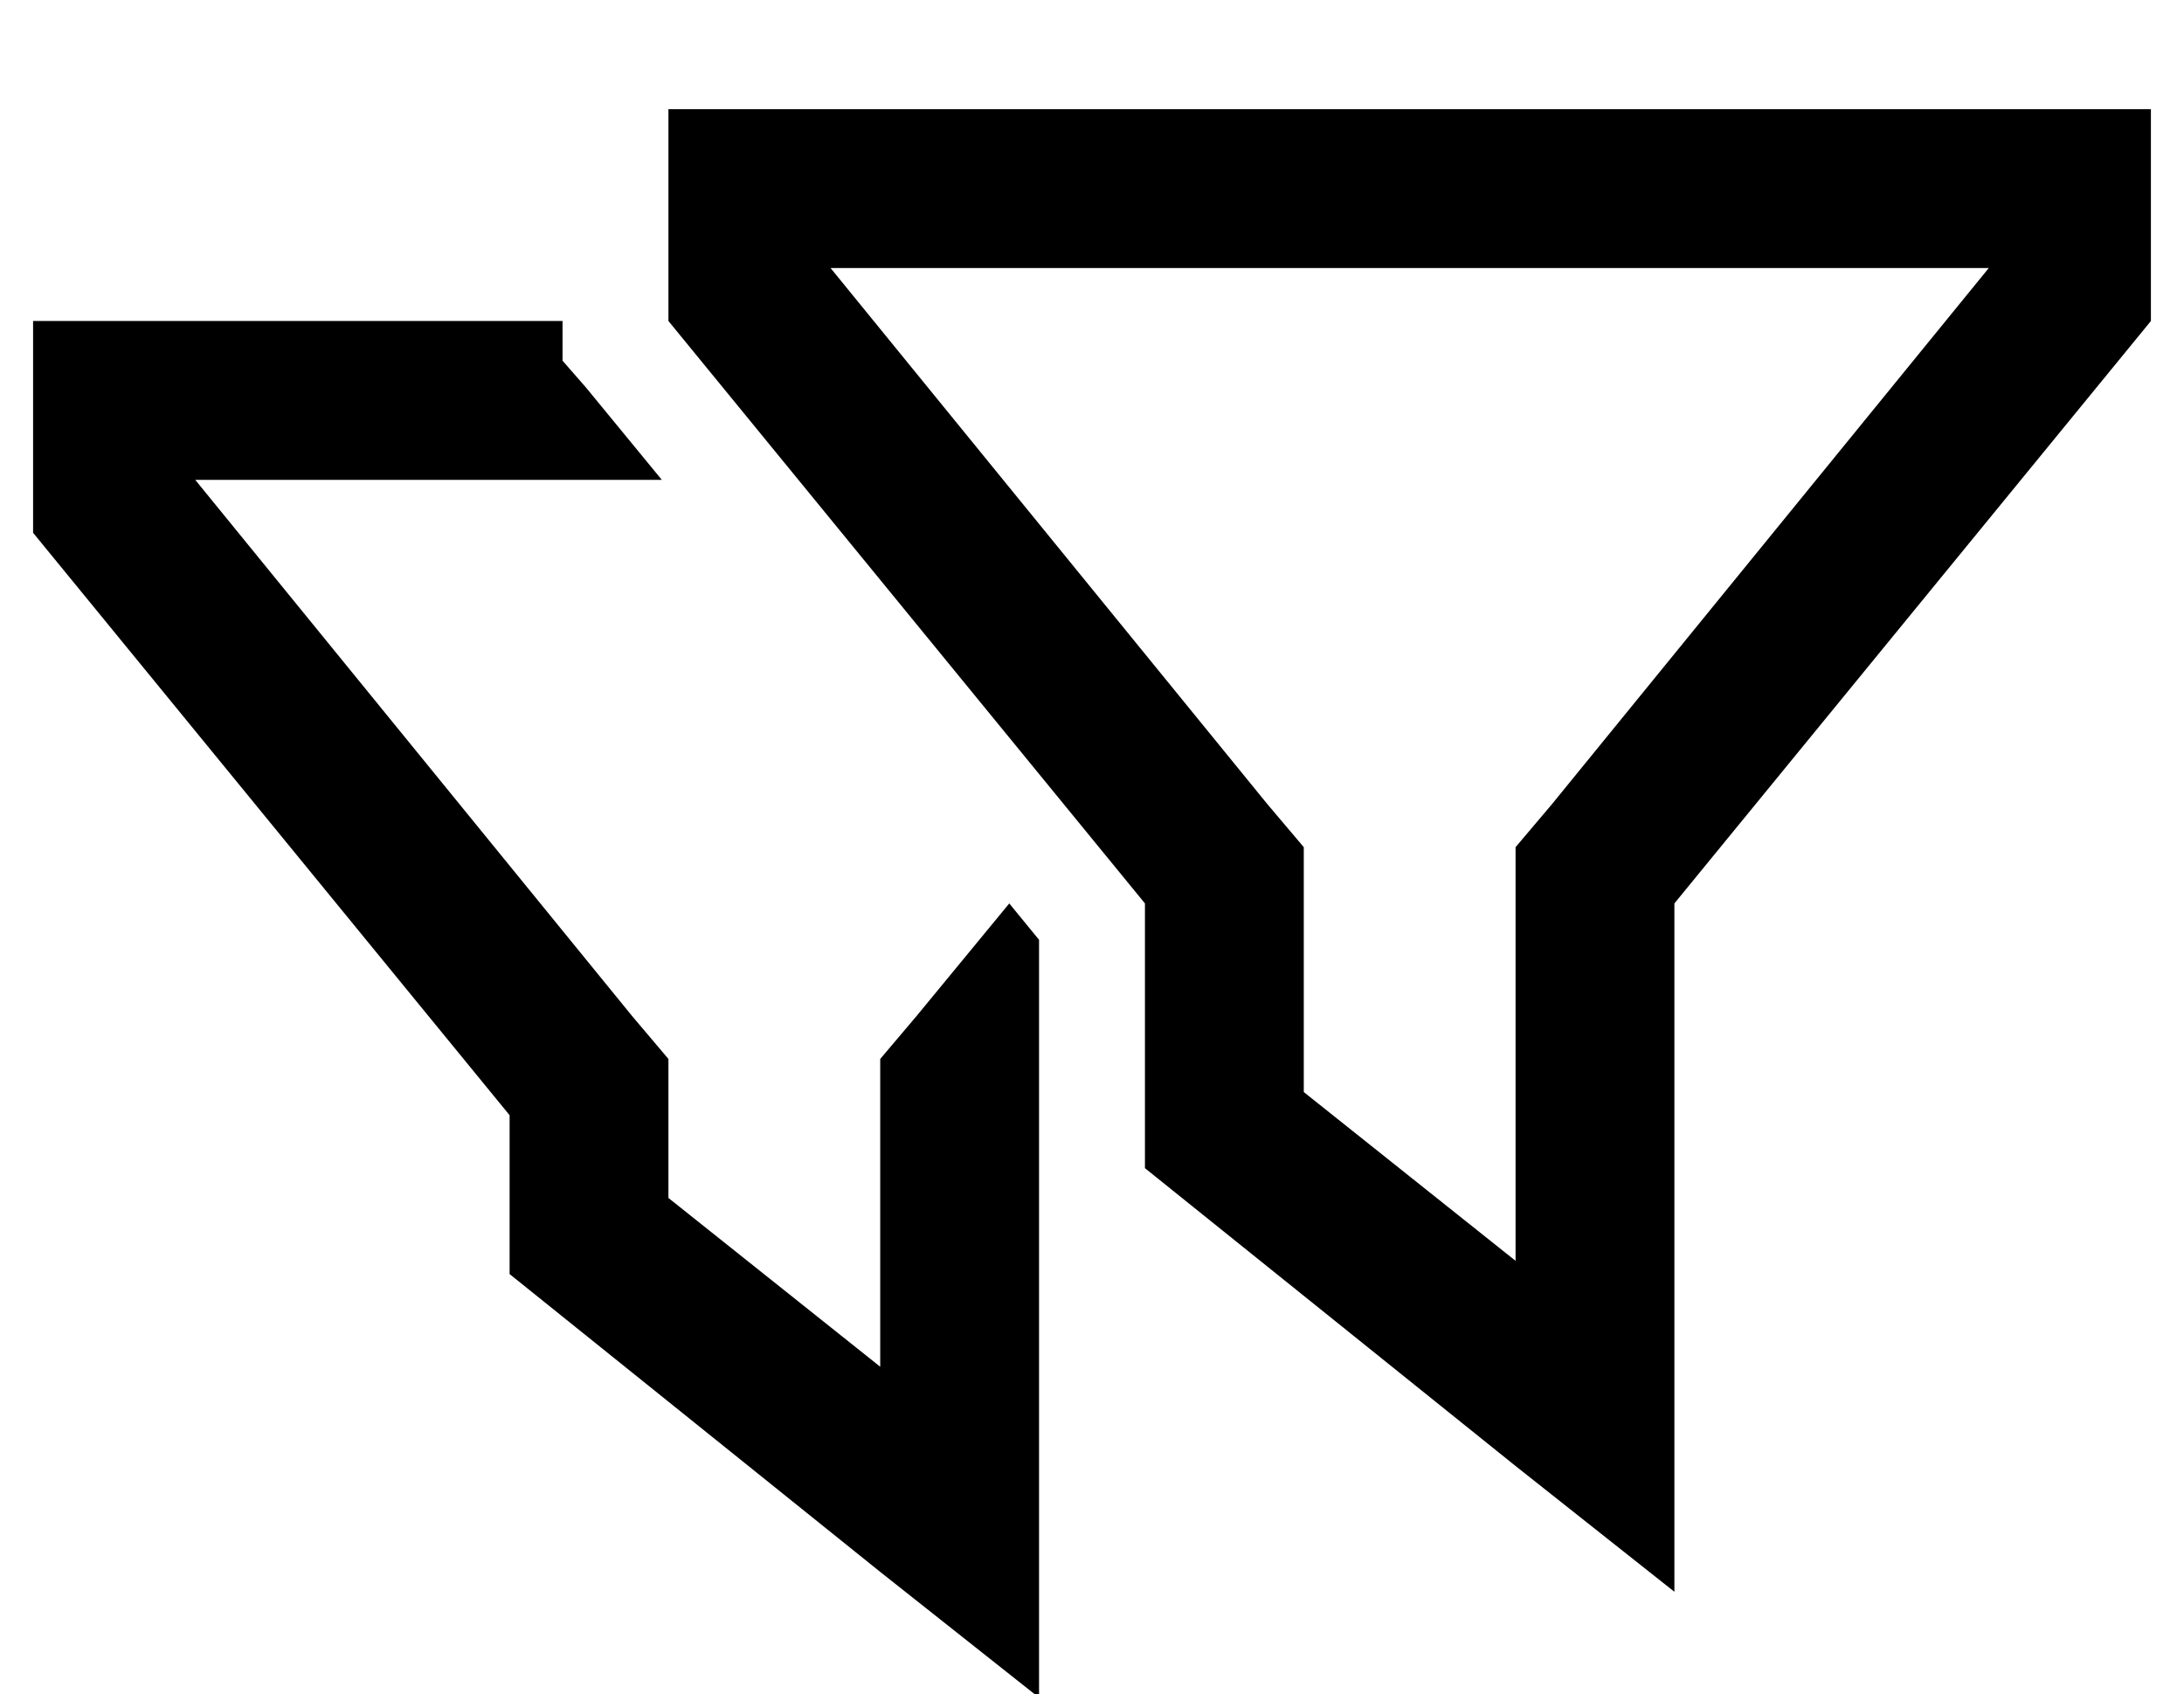 <?xml version="1.0" standalone="no"?>
<!DOCTYPE svg PUBLIC "-//W3C//DTD SVG 1.1//EN" "http://www.w3.org/Graphics/SVG/1.1/DTD/svg11.dtd" >
<svg xmlns="http://www.w3.org/2000/svg" xmlns:xlink="http://www.w3.org/1999/xlink" version="1.1" viewBox="-10 -40 660 512">
   <path fill="currentColor"
d="M384 233v-17v17v-17l-11 -13v0l-132 -162v0h350v0l-132 162v0l-11 13v0v17v0v108v0l-64 -51v0v-57v0zM192 -7v48v-48v48v16v0l144 176v0v80v0l112 90v0l48 38v0v-61v0v-147v0l144 -176v0v-16v0v-48v0h-48h-400zM304 244l-9 -11l9 11l-9 -11l-28 34v0l-11 13v0v17v0v76v0
l-64 -51v0v-25v0v-17v0l-11 -13v0l-132 -162v0h141v0l-23 -28v0l-7 -8v0v-12v0h-112h-48v48v0v16v0l144 176v0v48v0l112 90v0l48 38v0v-61v0v-84v0v-15v0v-16v0v-53v0z" />
</svg>
